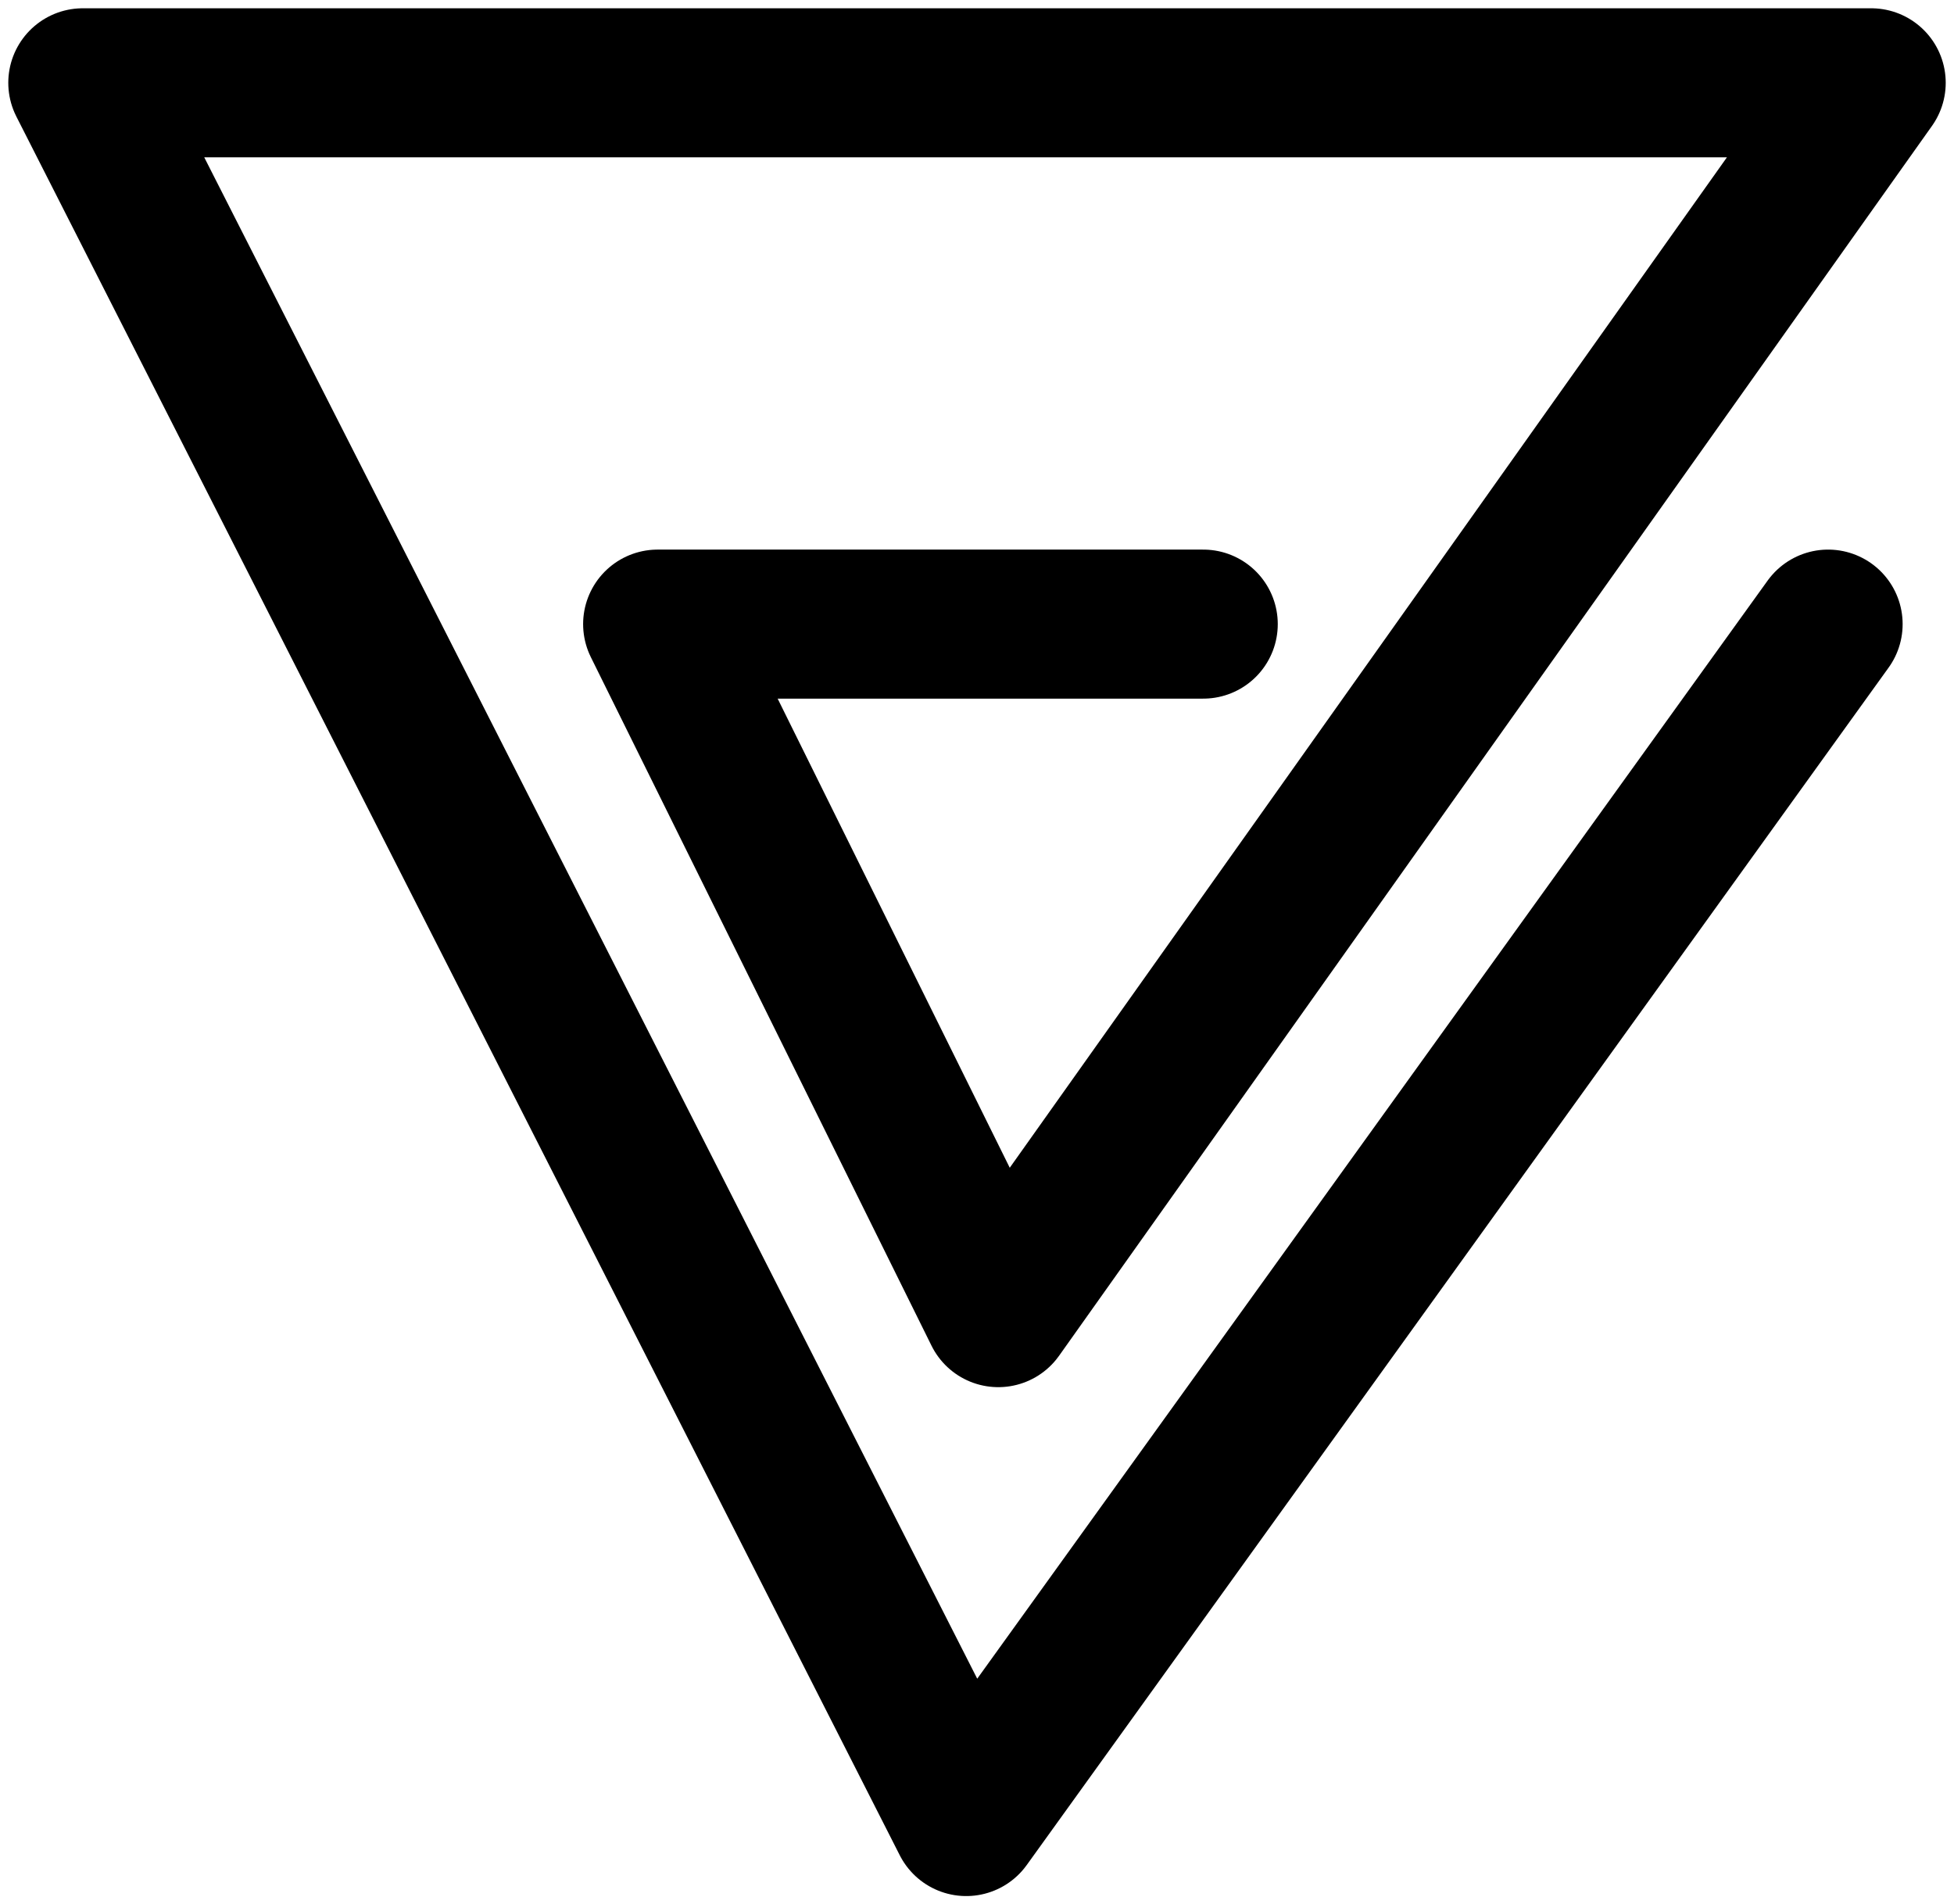 <svg width="118" height="115" viewBox="0 0 118 115" fill="none" xmlns="http://www.w3.org/2000/svg">
<path d="M110.398 37.689L58.349 110L5 5H113L60.286 79.268L39.714 37.689H72.663" stroke="black" stroke-width="9" stroke-linecap="round" stroke-linejoin="round"/>
</svg>
